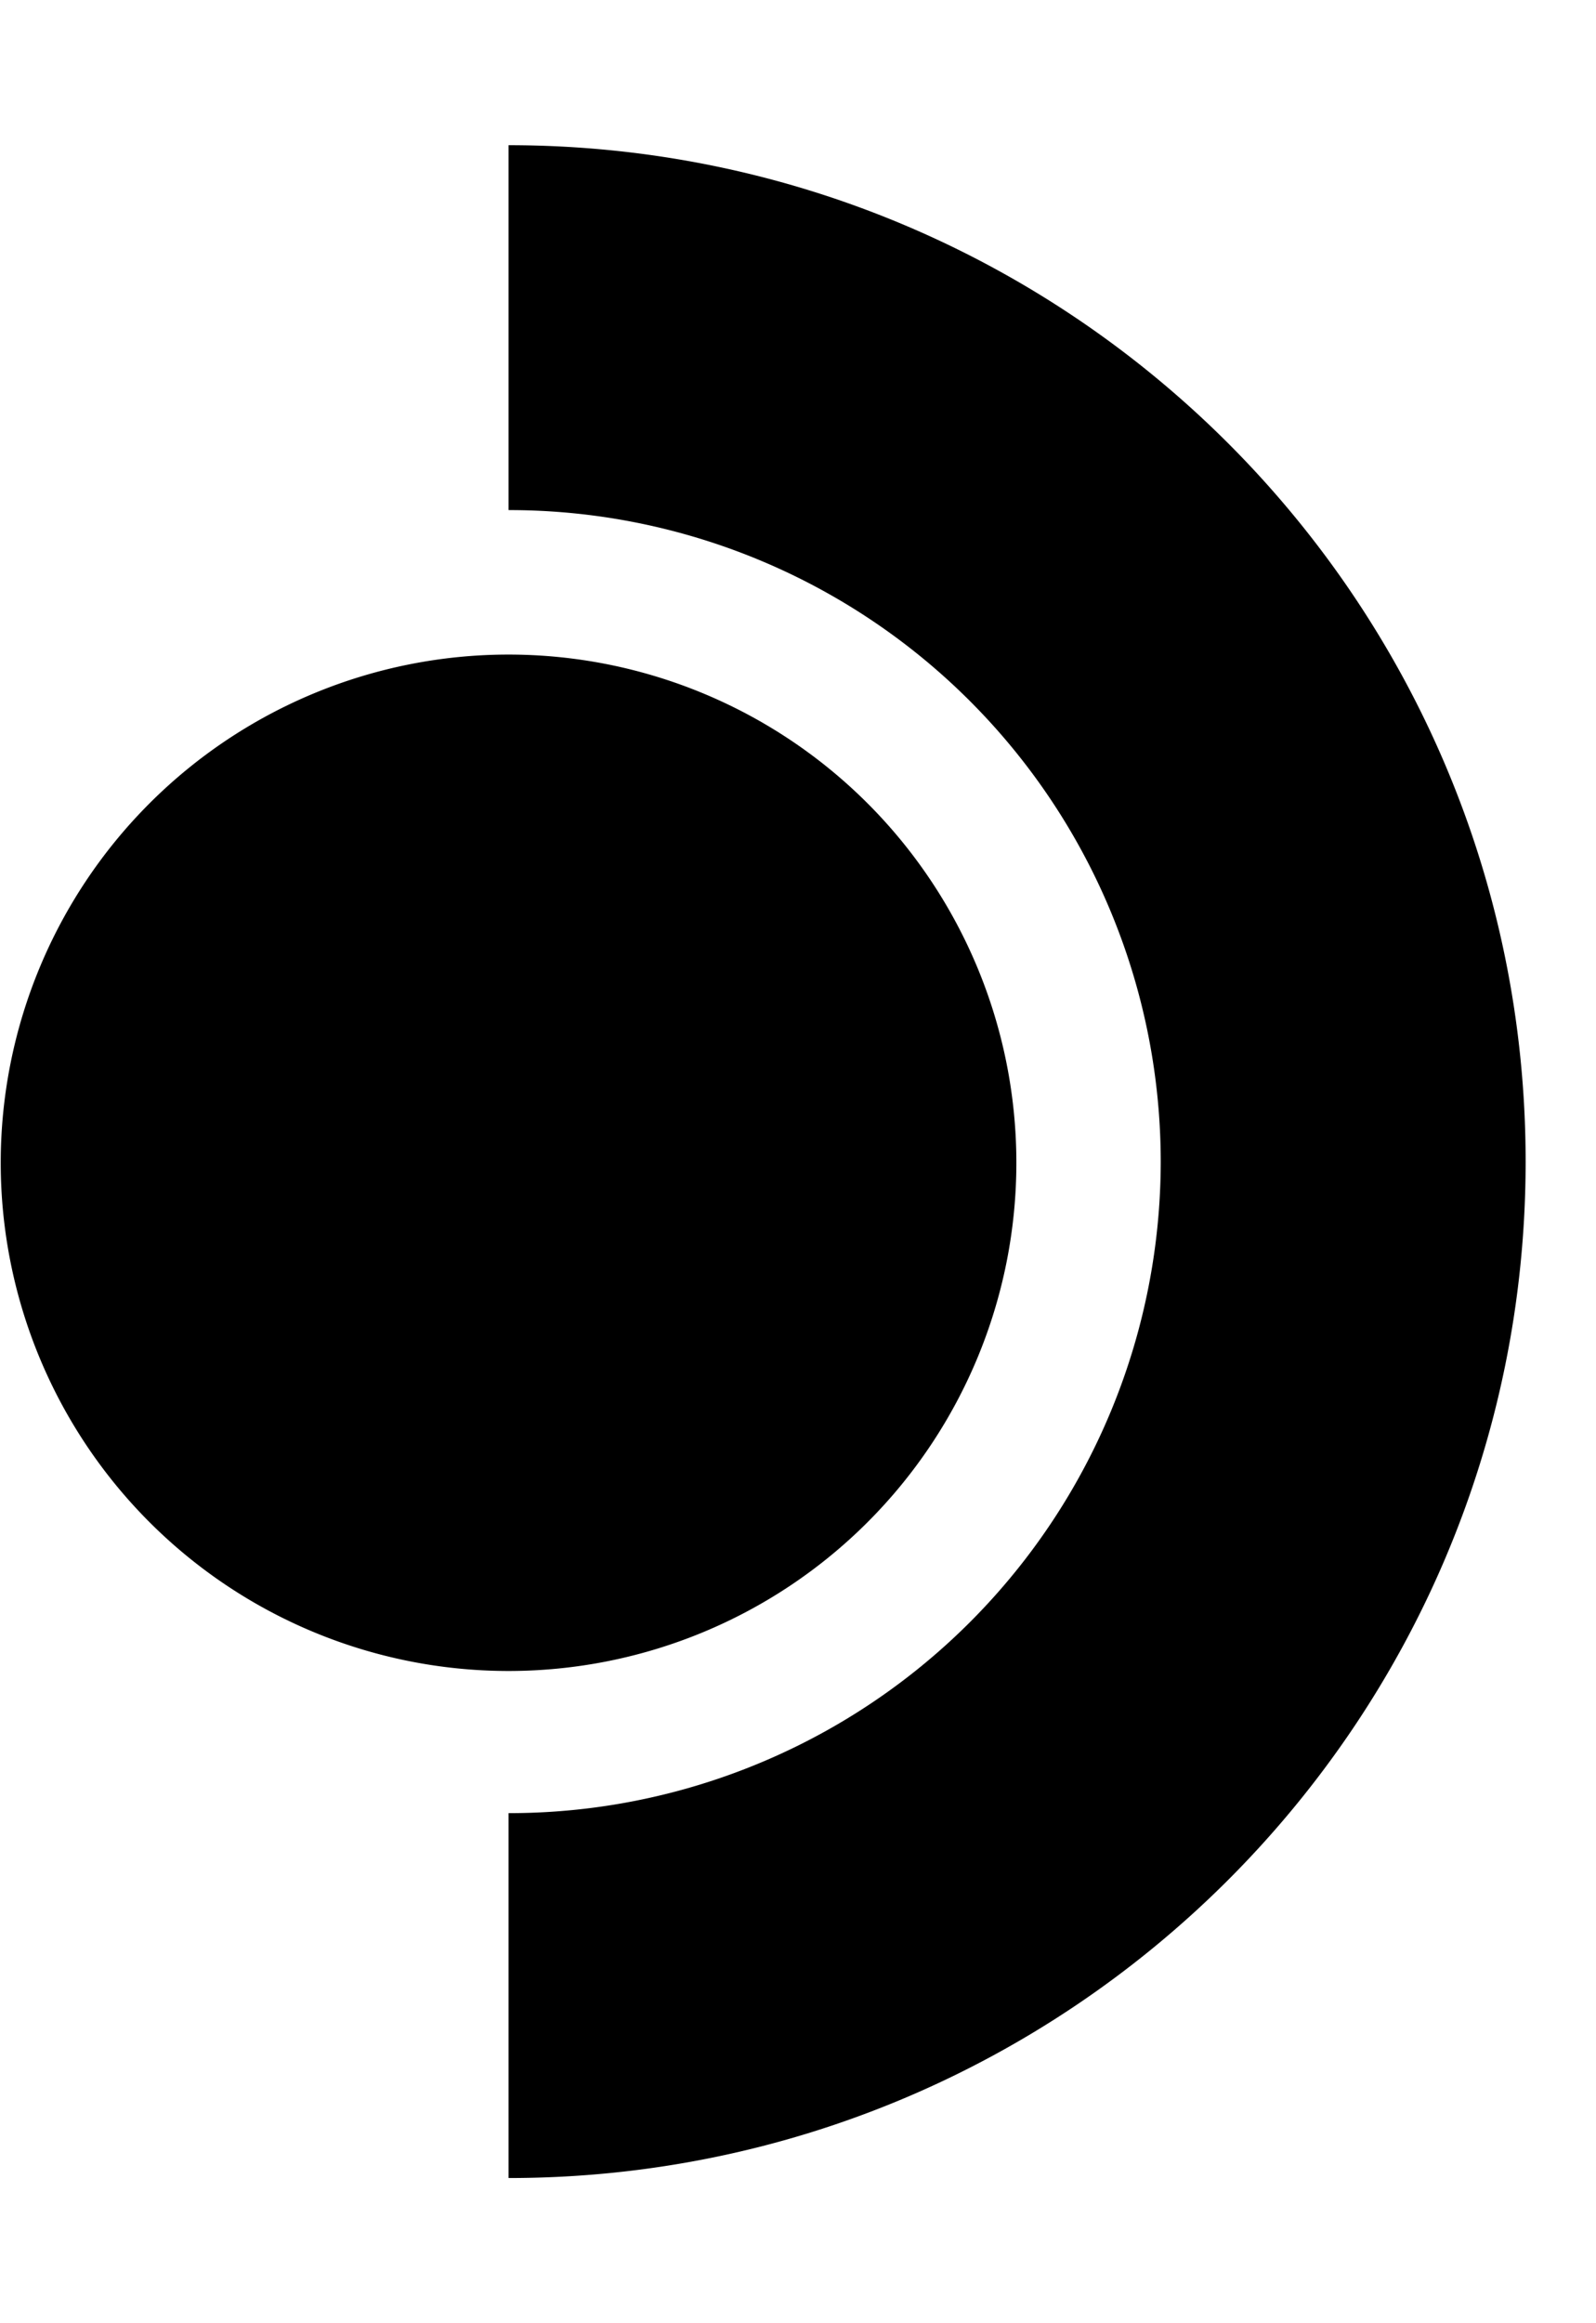 <svg xmlns="http://www.w3.org/2000/svg" id="svg-platform-steam-deck" viewBox="0 0 11 16"><path fill="currentColor" d="M3.505 11.508a3.5 3.5 0 1 1 0-7 3.5 3.5 0 1 1 0 7Z"/><path fill="currentColor" d="M8 8a4.49 4.49 0 0 0-4.495-4.487V1c3.872 0 7.01 3.134 7.01 7s-3.138 7-7.01 7v-2.513A4.49 4.49 0 0 0 8 8Z"/></svg>